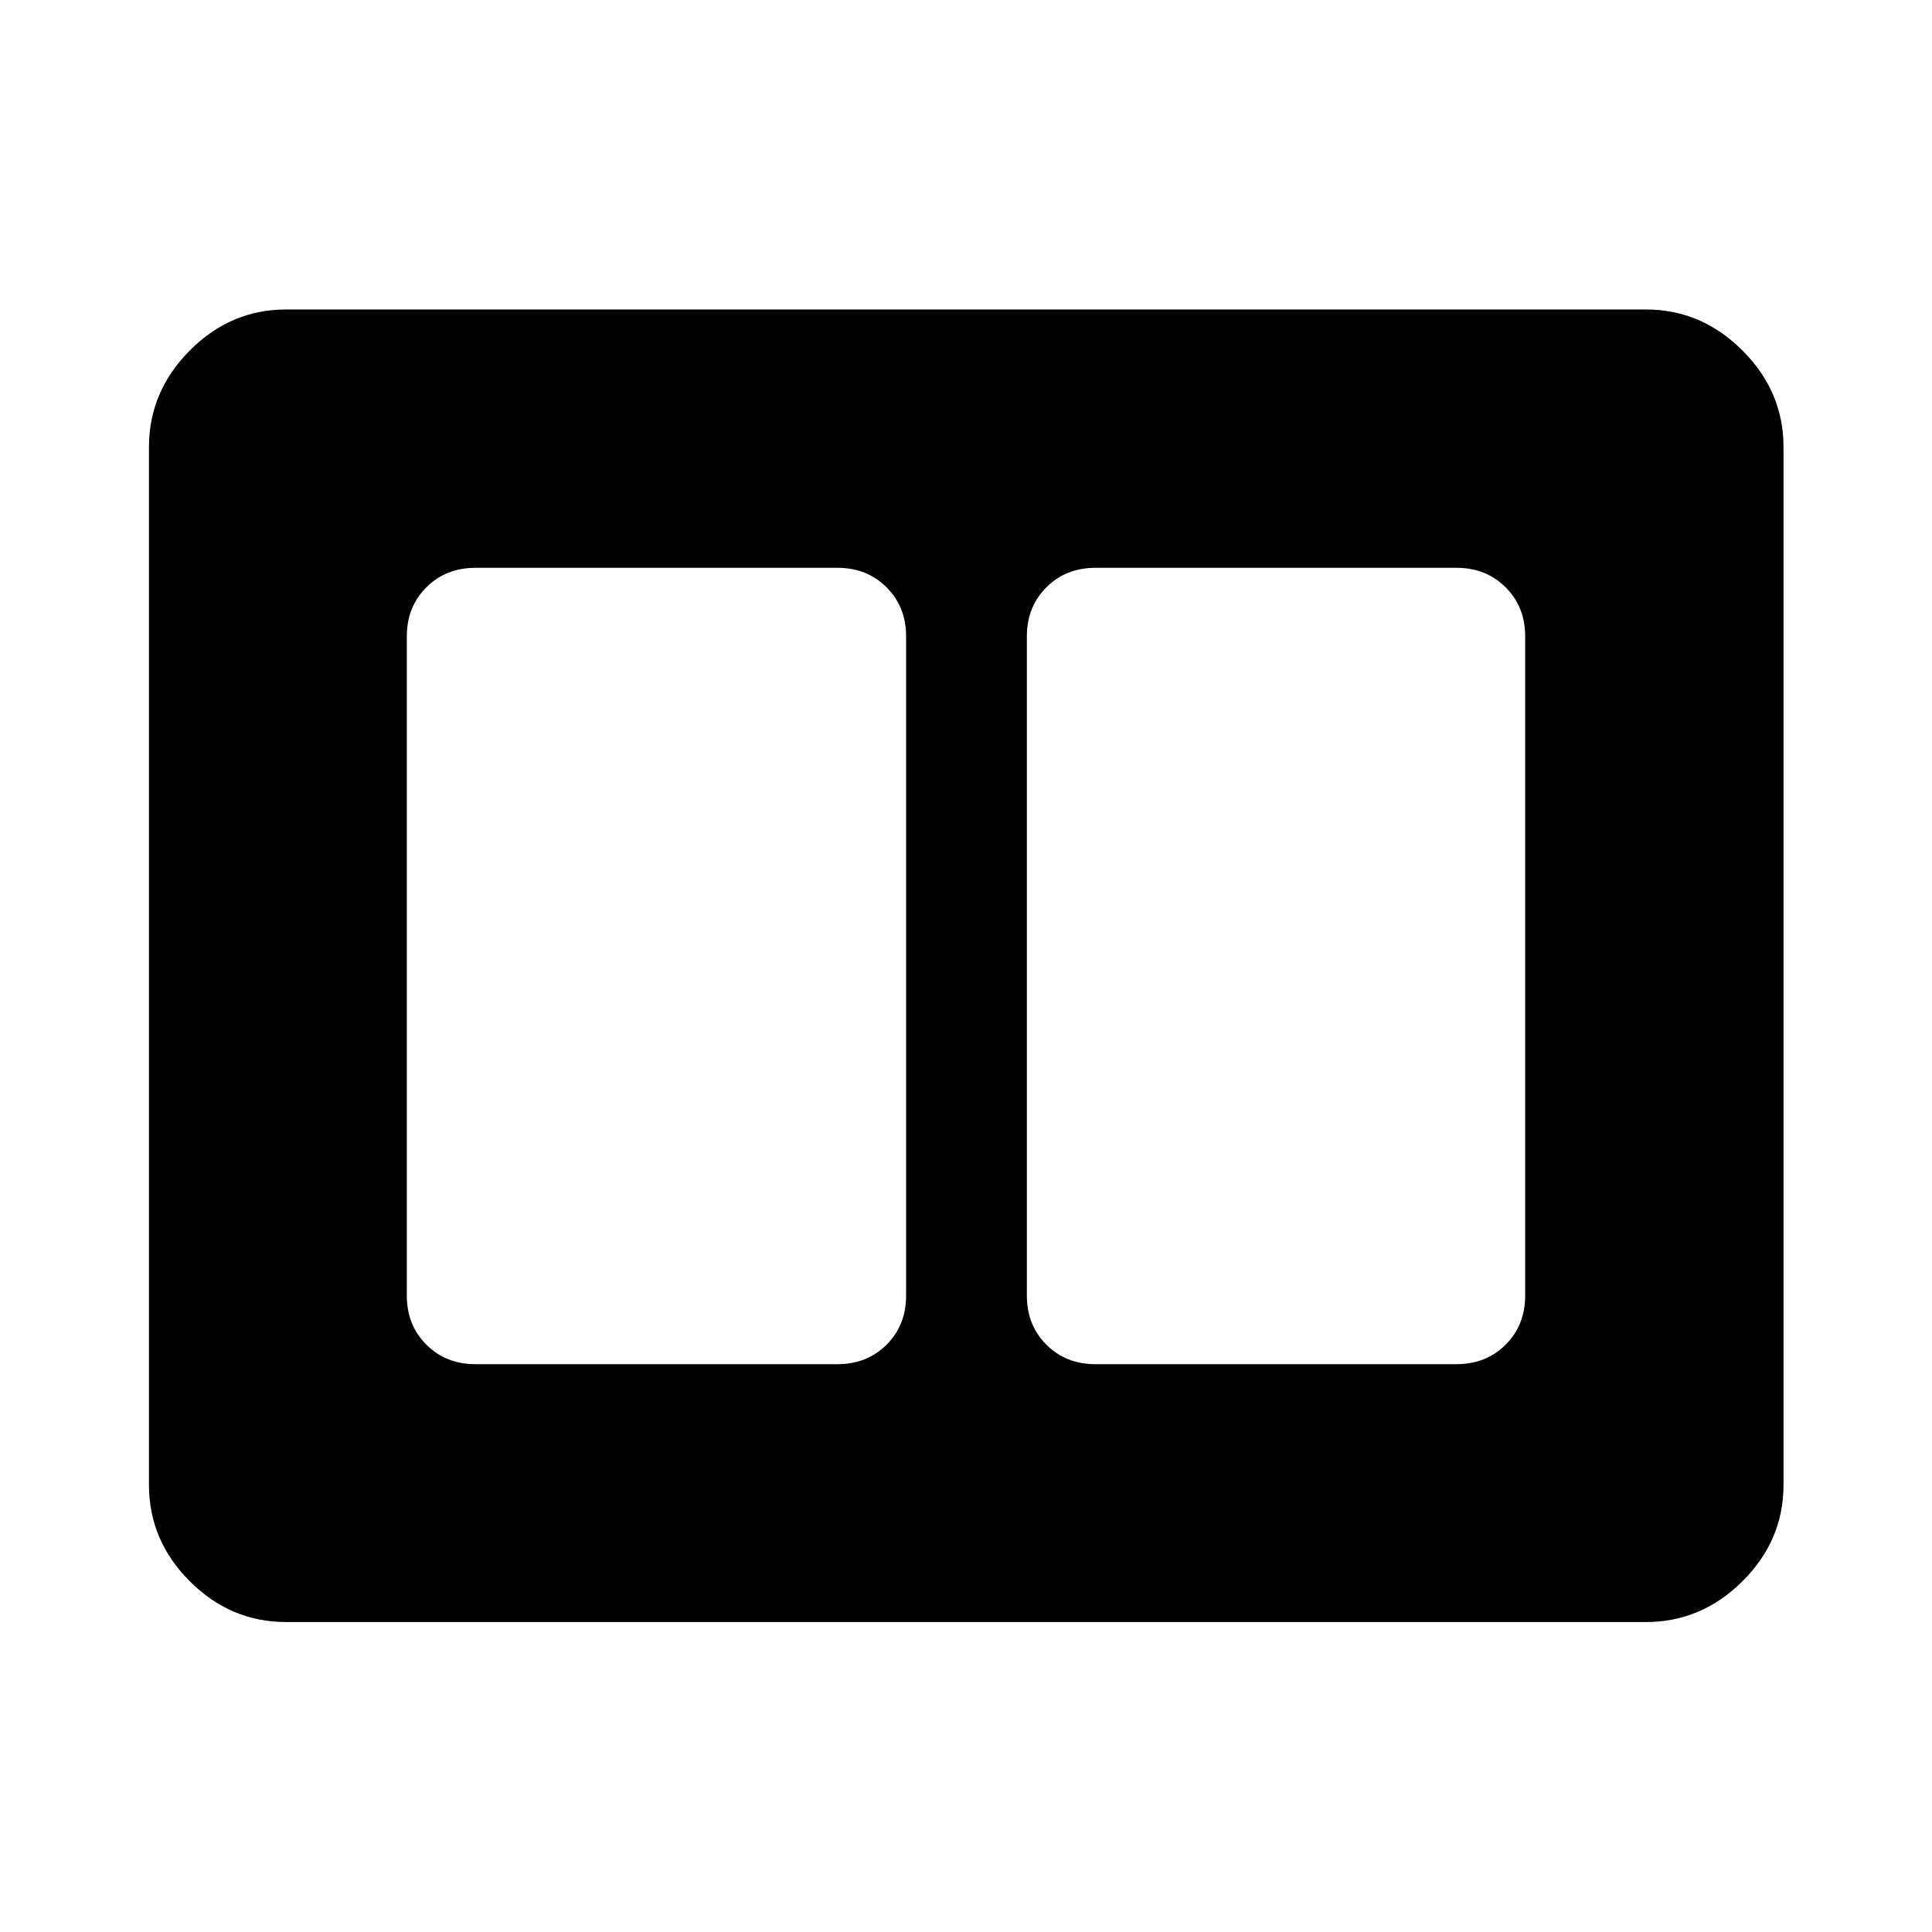 <svg xmlns="http://www.w3.org/2000/svg" height="48" viewBox="0 -960 960 960" width="48"><path d="M544.3-282.15h179.48q14.68 0 24.37-9.7 9.7-9.69 9.7-24.37v-327.56q0-14.68-9.7-24.37-9.69-9.7-24.37-9.7H544.3q-14.67 0-24.37 9.7-9.69 9.69-9.69 24.37v327.56q0 14.68 9.69 24.37 9.7 9.7 24.37 9.7Zm-308.08 0h179.95q14.68 0 24.37-9.7 9.7-9.69 9.7-24.37v-327.56q0-14.68-9.7-24.37-9.69-9.7-24.37-9.7H236.22q-14.68 0-24.37 9.7-9.7 9.69-9.7 24.37v327.56q0 14.68 9.7 24.37 9.69 9.7 24.37 9.7Zm-94.07 128.13q-27.58 0-47.86-20.27-20.27-20.28-20.27-47.86v-515.7q0-27.58 20.27-47.98 20.28-20.39 47.86-20.39h675.7q27.58 0 47.98 20.39 20.39 20.4 20.39 47.98v515.7q0 27.58-20.39 47.86-20.4 20.27-47.98 20.27h-675.7Z"/></svg>